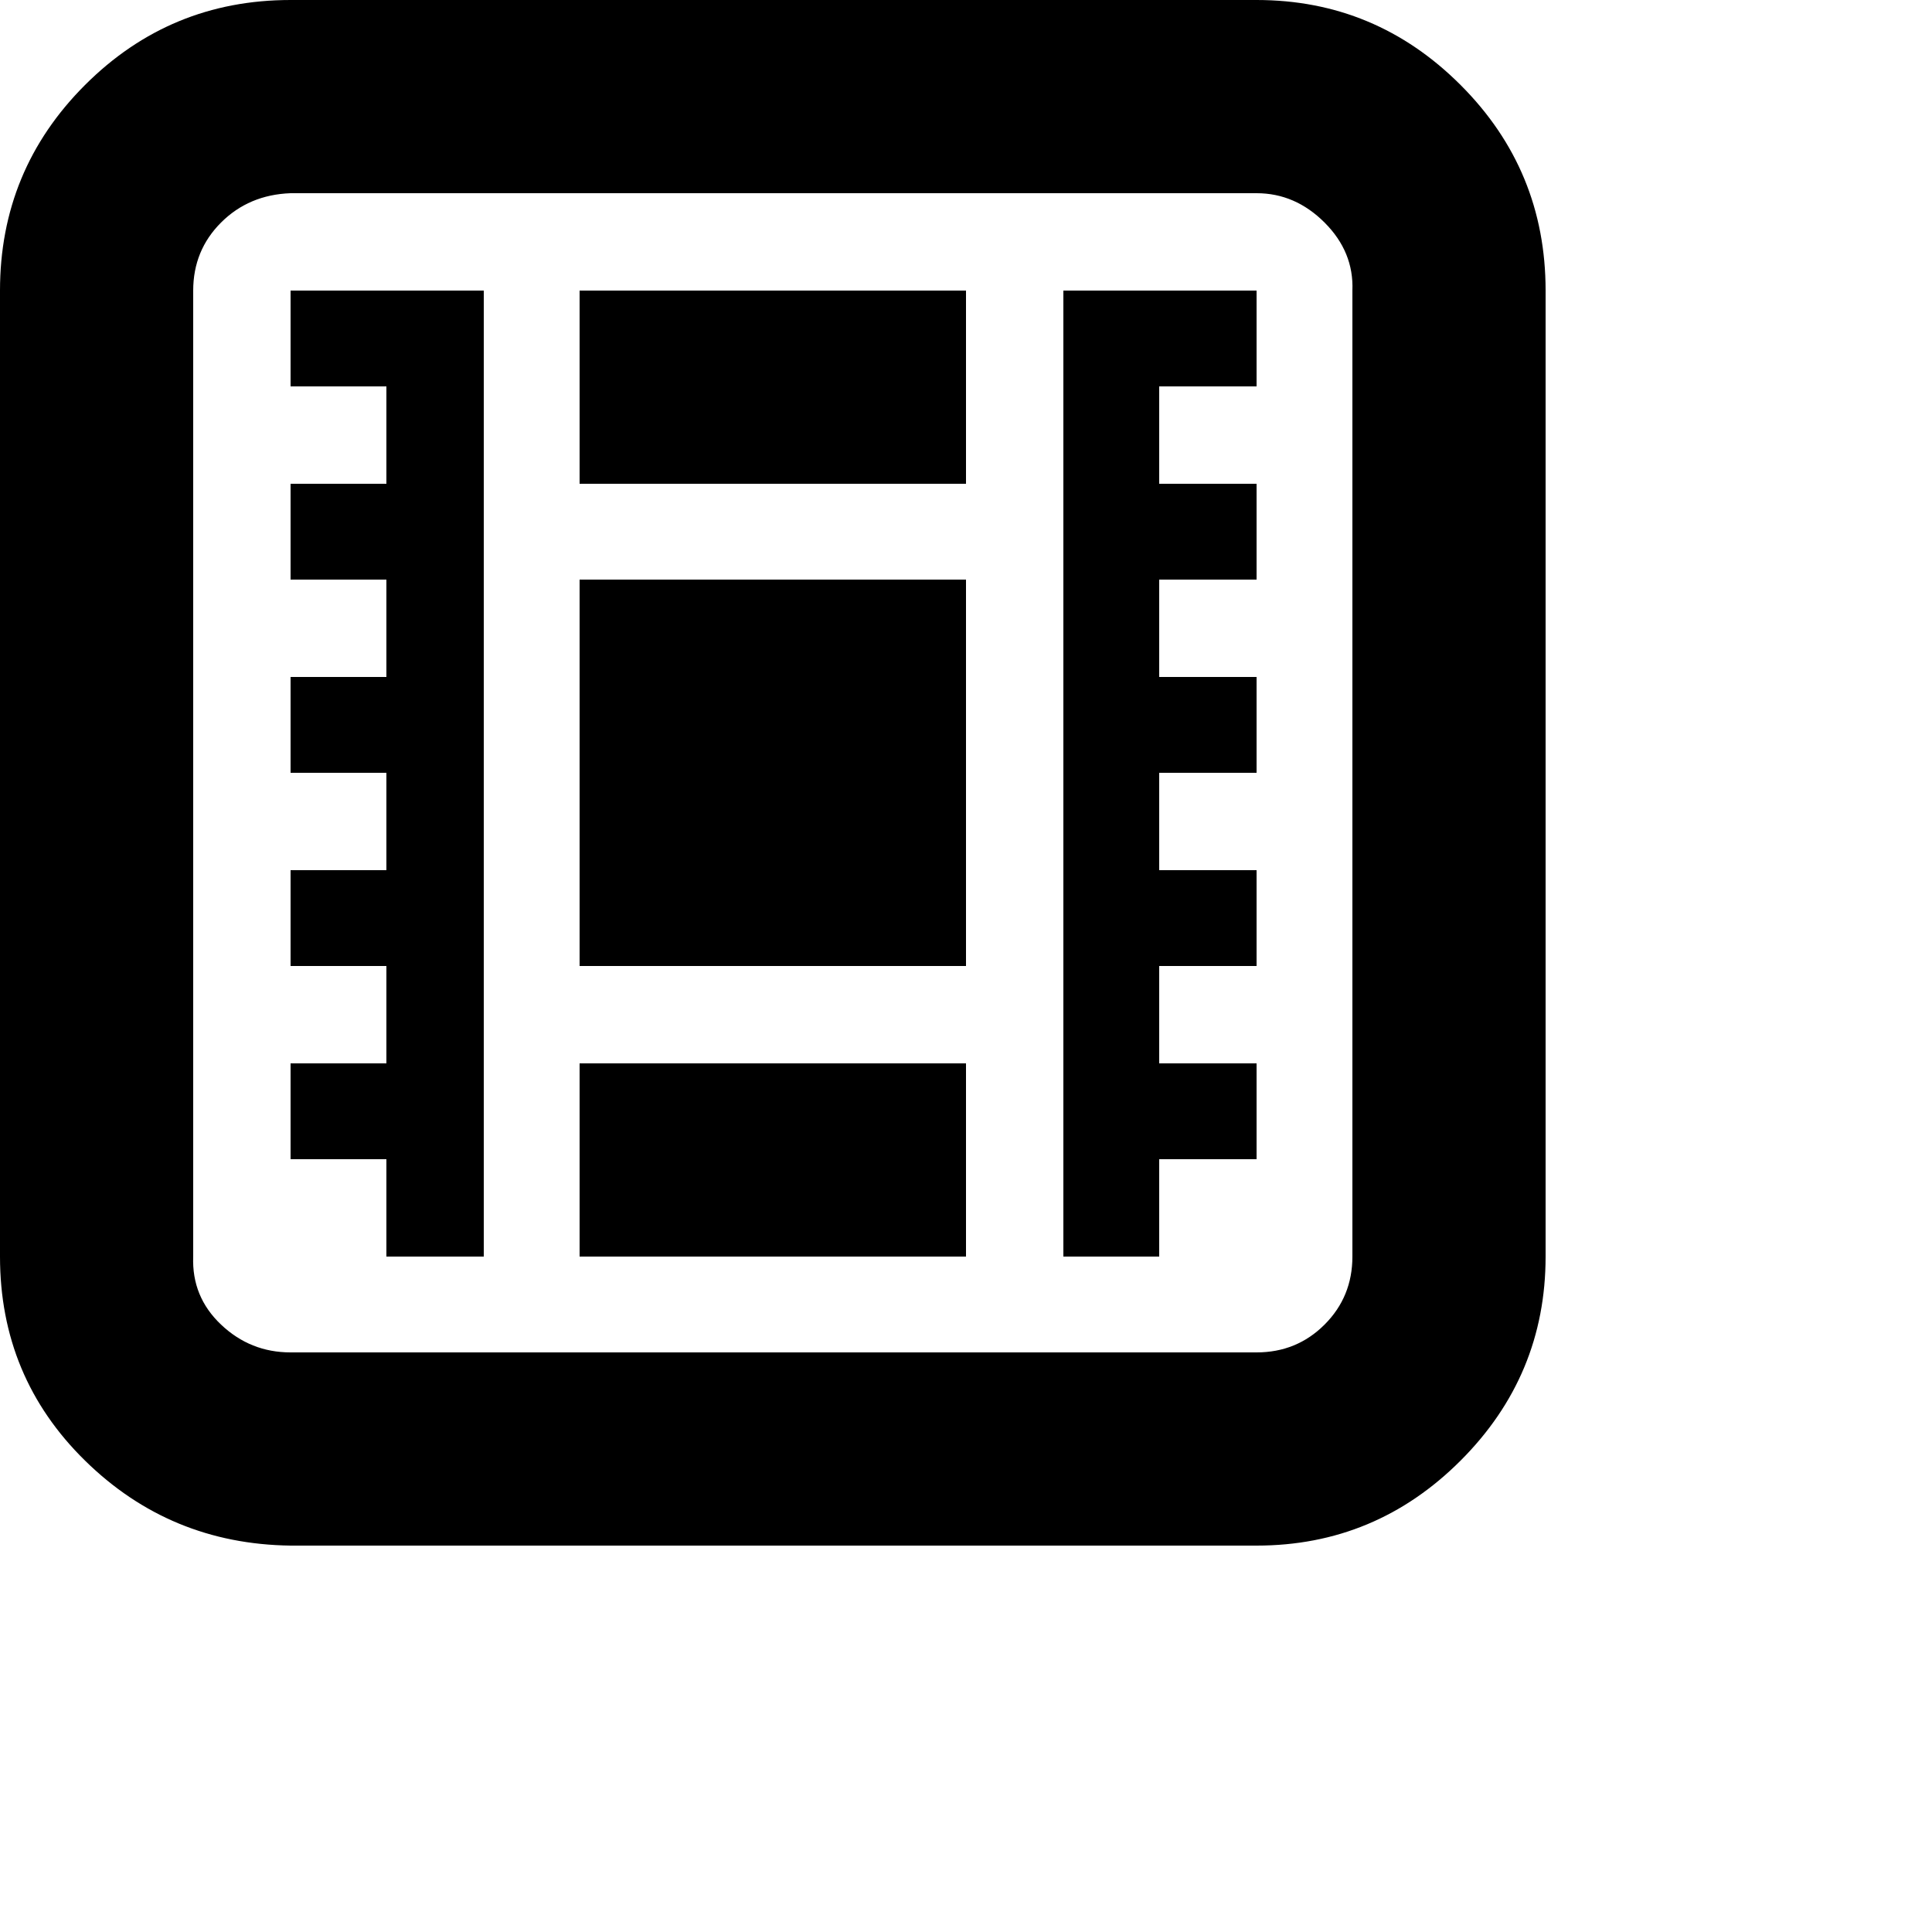 <?xml version="1.0" encoding="utf-8"?>
<!-- Uploaded to: SVG Repo, www.svgrepo.com, Generator: SVG Repo Mixer Tools -->
<svg fill="#000000" width="35px" height="35px" viewBox="0 0 40 40 " version="1.1" xmlns="http://www.w3.org/2000/svg">
<title>video</title>
<path d="M0 26.016q0 2.496 1.76 4.224t4.256 1.76h20q2.464 0 4.224-1.76t1.76-4.224v-20q0-2.496-1.76-4.256t-4.224-1.76h-20q-2.496 0-4.256 1.76t-1.76 4.256v20zM4 26.016v-20q0-0.832 0.576-1.408t1.44-0.608h20q0.8 0 1.408 0.608t0.576 1.408v20q0 0.832-0.576 1.408t-1.408 0.576h-20q-0.832 0-1.44-0.576t-0.576-1.408zM6.016 24h1.984v2.016h2.016v-20h-4v1.984h1.984v2.016h-1.984v1.984h1.984v2.016h-1.984v1.984h1.984v2.016h-1.984v1.984h1.984v2.016h-1.984v1.984zM12 26.016h8v-4h-8v4zM12 20h8v-8h-8v8zM12 10.016h8v-4h-8v4zM22.016 26.016h1.984v-2.016h2.016v-1.984h-2.016v-2.016h2.016v-1.984h-2.016v-2.016h2.016v-1.984h-2.016v-2.016h2.016v-1.984h-2.016v-2.016h2.016v-1.984h-4v20z"></path>
</svg>